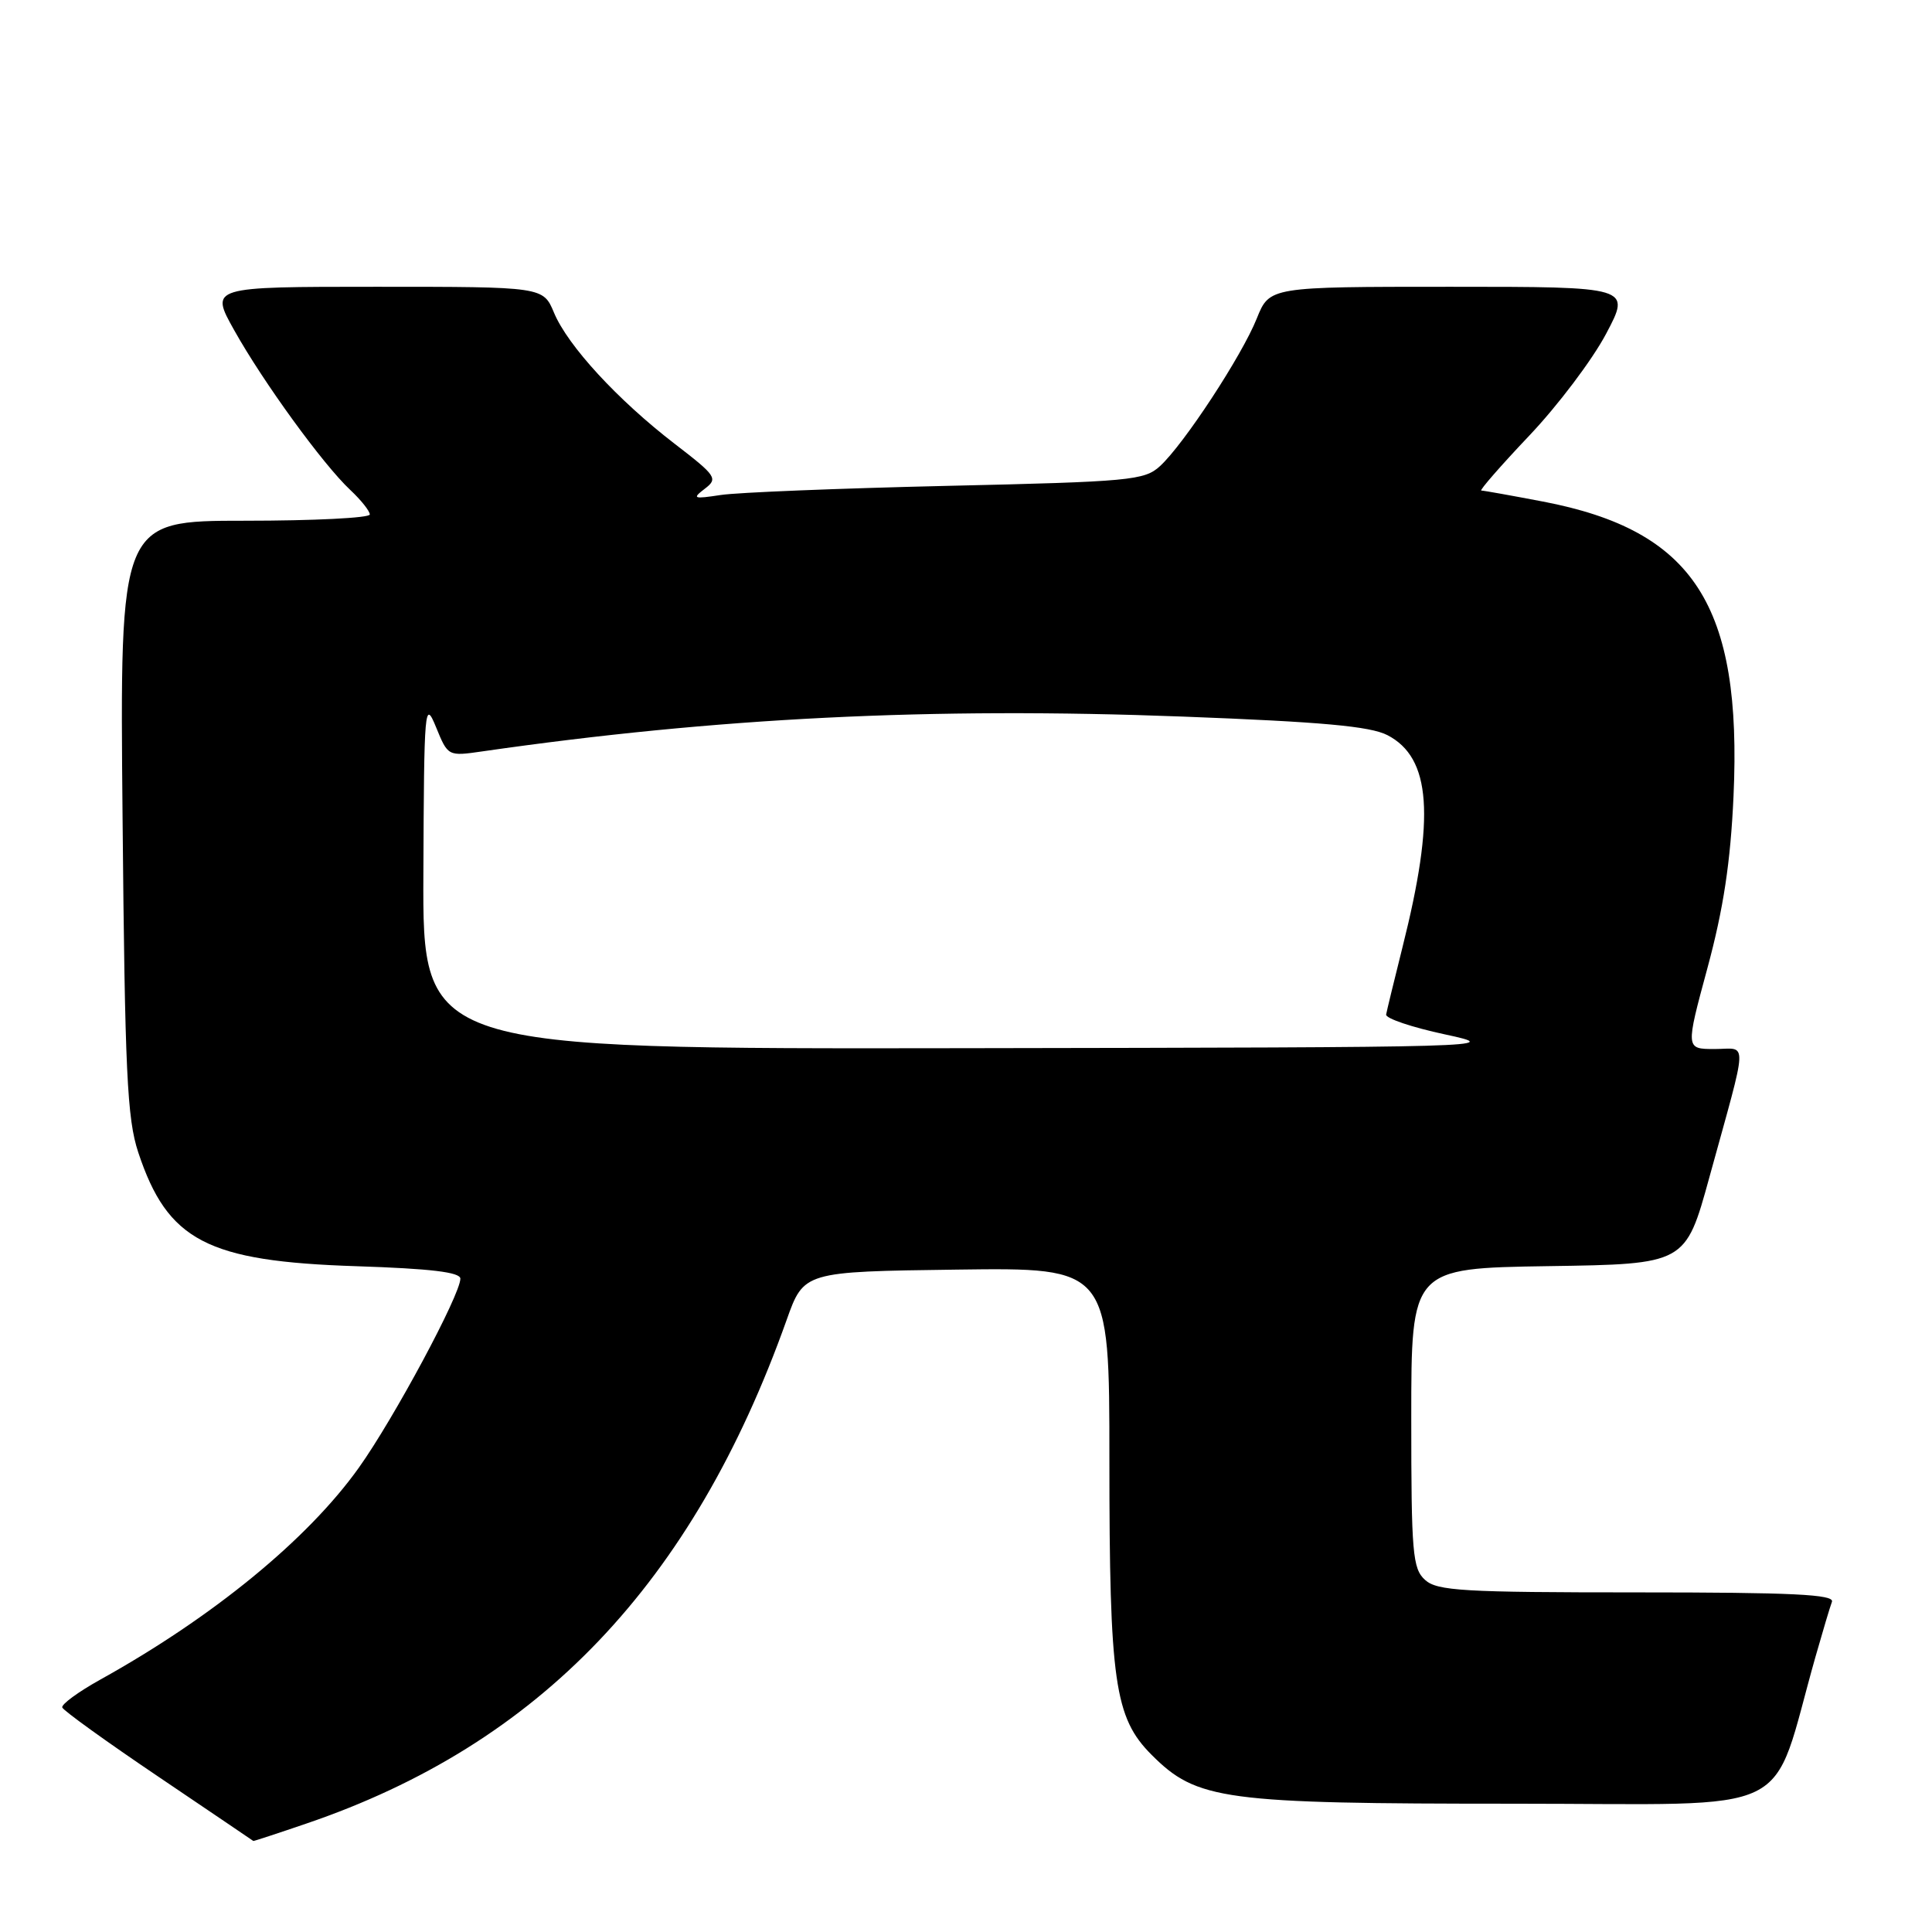 <?xml version="1.0" encoding="UTF-8" standalone="no"?>
<!DOCTYPE svg PUBLIC "-//W3C//DTD SVG 1.1//EN" "http://www.w3.org/Graphics/SVG/1.1/DTD/svg11.dtd" >
<svg xmlns="http://www.w3.org/2000/svg" xmlns:xlink="http://www.w3.org/1999/xlink" version="1.1" viewBox="0 0 256 256">
 <g >
 <path fill="currentColor"
d=" M 40.57 241.64 C 71.48 231.12 91.79 209.84 104.23 174.91 C 106.51 168.50 106.51 168.50 126.76 168.23 C 147.00 167.96 147.00 167.96 147.00 193.43 C 147.00 222.86 147.68 227.61 152.59 232.52 C 158.60 238.54 162.04 239.00 200.64 239.00 C 238.85 239.00 234.42 241.16 240.57 219.50 C 241.51 216.20 242.48 212.94 242.74 212.25 C 243.11 211.27 237.54 211.00 216.94 211.00 C 193.89 211.00 190.43 210.80 188.83 209.35 C 187.17 207.85 187.00 205.80 187.00 187.87 C 187.00 168.05 187.00 168.05 205.17 167.77 C 223.34 167.50 223.34 167.50 226.50 156.00 C 231.71 137.08 231.63 139.00 227.19 139.00 C 223.34 139.00 223.34 139.00 226.25 128.25 C 228.37 120.40 229.30 114.27 229.70 105.50 C 230.85 80.20 224.44 70.28 204.45 66.46 C 200.26 65.66 196.58 65.00 196.28 65.00 C 195.99 65.00 198.84 61.73 202.62 57.74 C 206.41 53.75 210.99 47.68 212.81 44.24 C 216.12 38.00 216.12 38.00 192.17 38.00 C 168.22 38.00 168.22 38.00 166.53 42.20 C 164.56 47.13 156.88 58.85 153.71 61.76 C 151.65 63.65 149.77 63.83 125.50 64.38 C 111.20 64.71 97.70 65.25 95.50 65.59 C 91.87 66.14 91.68 66.07 93.39 64.76 C 95.16 63.41 94.94 63.07 89.39 58.80 C 81.84 52.99 75.24 45.82 73.41 41.44 C 71.97 38.00 71.97 38.00 49.89 38.00 C 27.81 38.00 27.81 38.00 31.03 43.75 C 34.87 50.62 42.81 61.55 46.41 64.92 C 47.84 66.26 49.00 67.72 49.00 68.17 C 49.00 68.63 41.55 69.00 32.44 69.00 C 15.87 69.00 15.87 69.00 16.24 108.25 C 16.55 142.09 16.84 148.22 18.32 152.70 C 22.21 164.42 27.44 167.14 47.25 167.78 C 57.03 168.10 61.00 168.57 61.00 169.43 C 61.00 171.56 52.16 188.02 47.54 194.49 C 40.77 203.98 28.22 214.27 13.25 222.58 C 10.36 224.19 8.11 225.84 8.25 226.25 C 8.39 226.66 14.12 230.79 21.00 235.43 C 27.88 240.08 33.53 243.90 33.57 243.94 C 33.62 243.97 36.77 242.94 40.57 241.64 Z  M 56.10 115.75 C 56.19 93.54 56.27 92.67 57.78 96.36 C 59.36 100.22 59.36 100.22 63.93 99.56 C 94.99 95.09 123.35 93.68 156.71 94.95 C 175.15 95.65 181.54 96.23 183.84 97.41 C 189.63 100.41 190.19 108.22 185.84 125.50 C 184.74 129.90 183.76 133.92 183.67 134.43 C 183.57 134.94 187.10 136.13 191.50 137.07 C 199.34 138.75 198.09 138.78 127.75 138.89 C 56.00 139.00 56.00 139.00 56.10 115.75 Z "/>
</g>
</svg>
